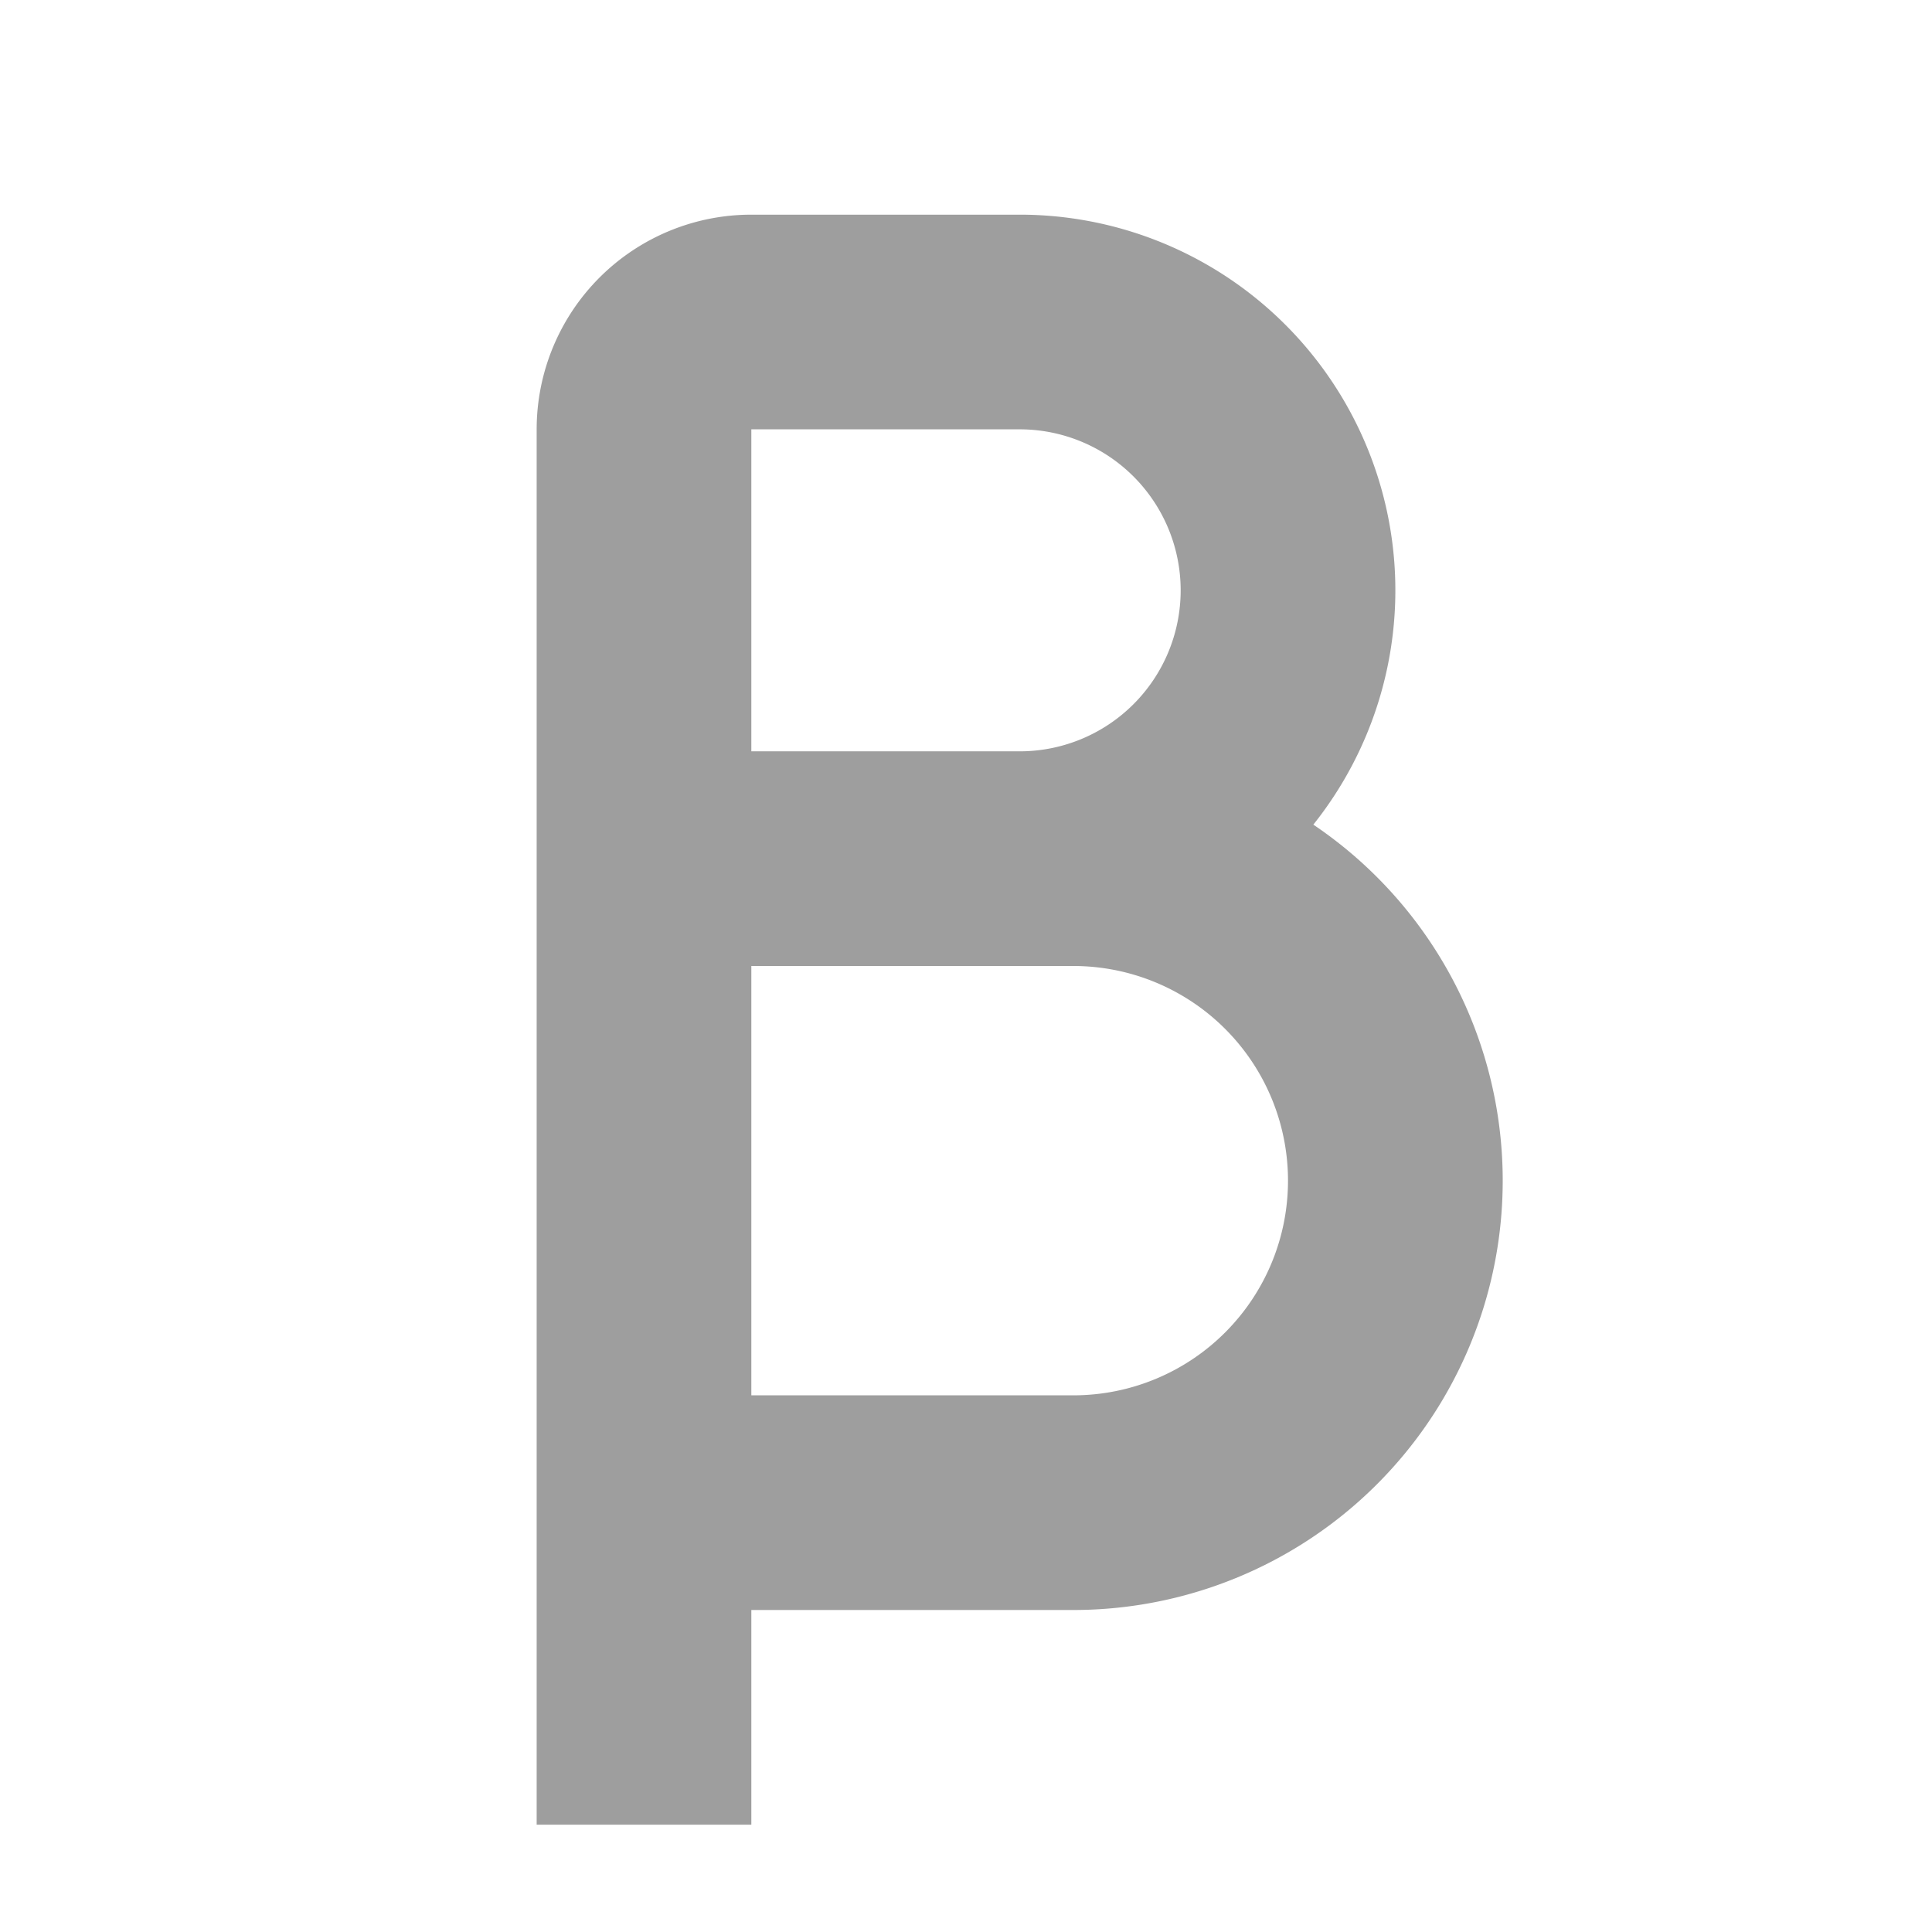 <svg width="18" height="18" viewBox="0 0 18 18" xmlns="http://www.w3.org/2000/svg"><path d="M12.236 7.683A4 4 0 0 1 10 15H7v2H5V4a2 2 0 0 1 2-2h2.5a3.5 3.5 0 0 1 2.736 5.683zM7 13h3a2 2 0 1 0 0-4H7v4zm0-6h2.5a1.5 1.5 0 0 0 0-3H7v3z" fill="rgba(0,0,0,.38)" fill-rule="nonzero"/></svg>